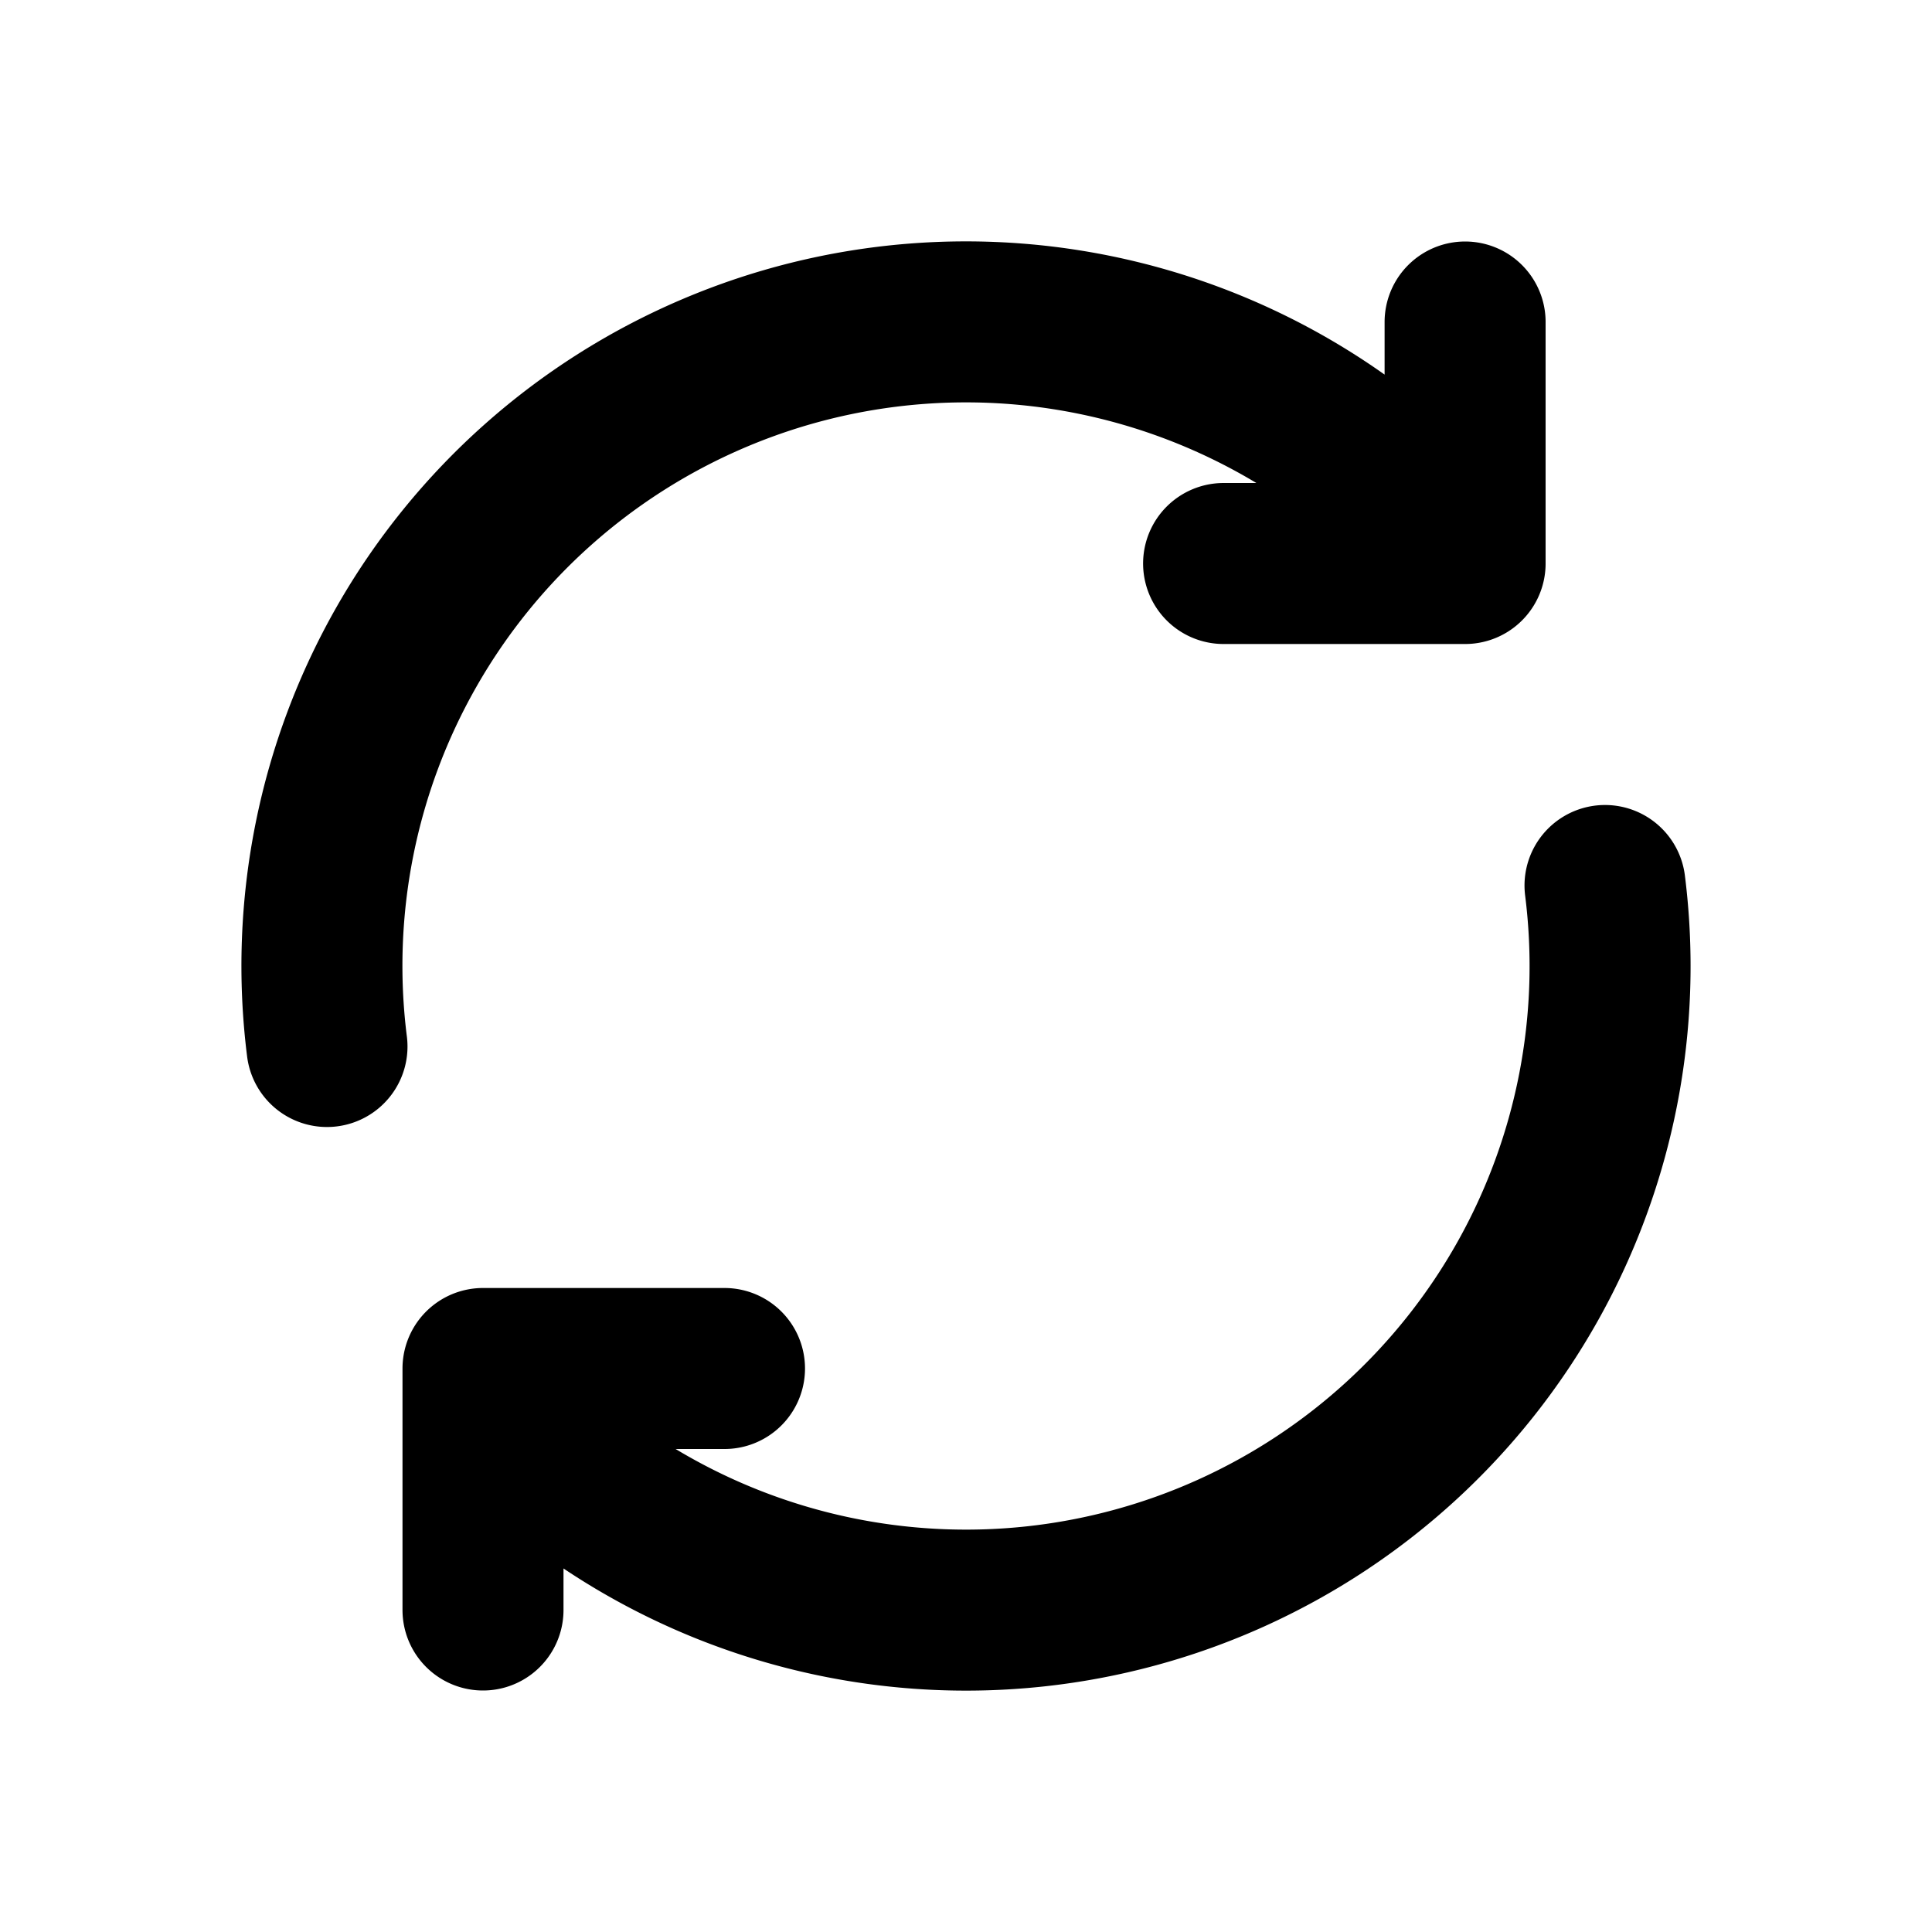 <svg width="800" height="800" viewBox="0 0 24 24" fill="none" xmlns="http://www.w3.org/2000/svg"><path d="M4.062 13A8 8 0 0 1 18.2 6.944M19.938 11A8 8 0 0 1 6 17.292M9 17H6v.292M18.2 4v2.944m0 0V7h-3M6 20v-2.708" stroke="#000" stroke-width="2" stroke-linecap="round" stroke-linejoin="round"/></svg>